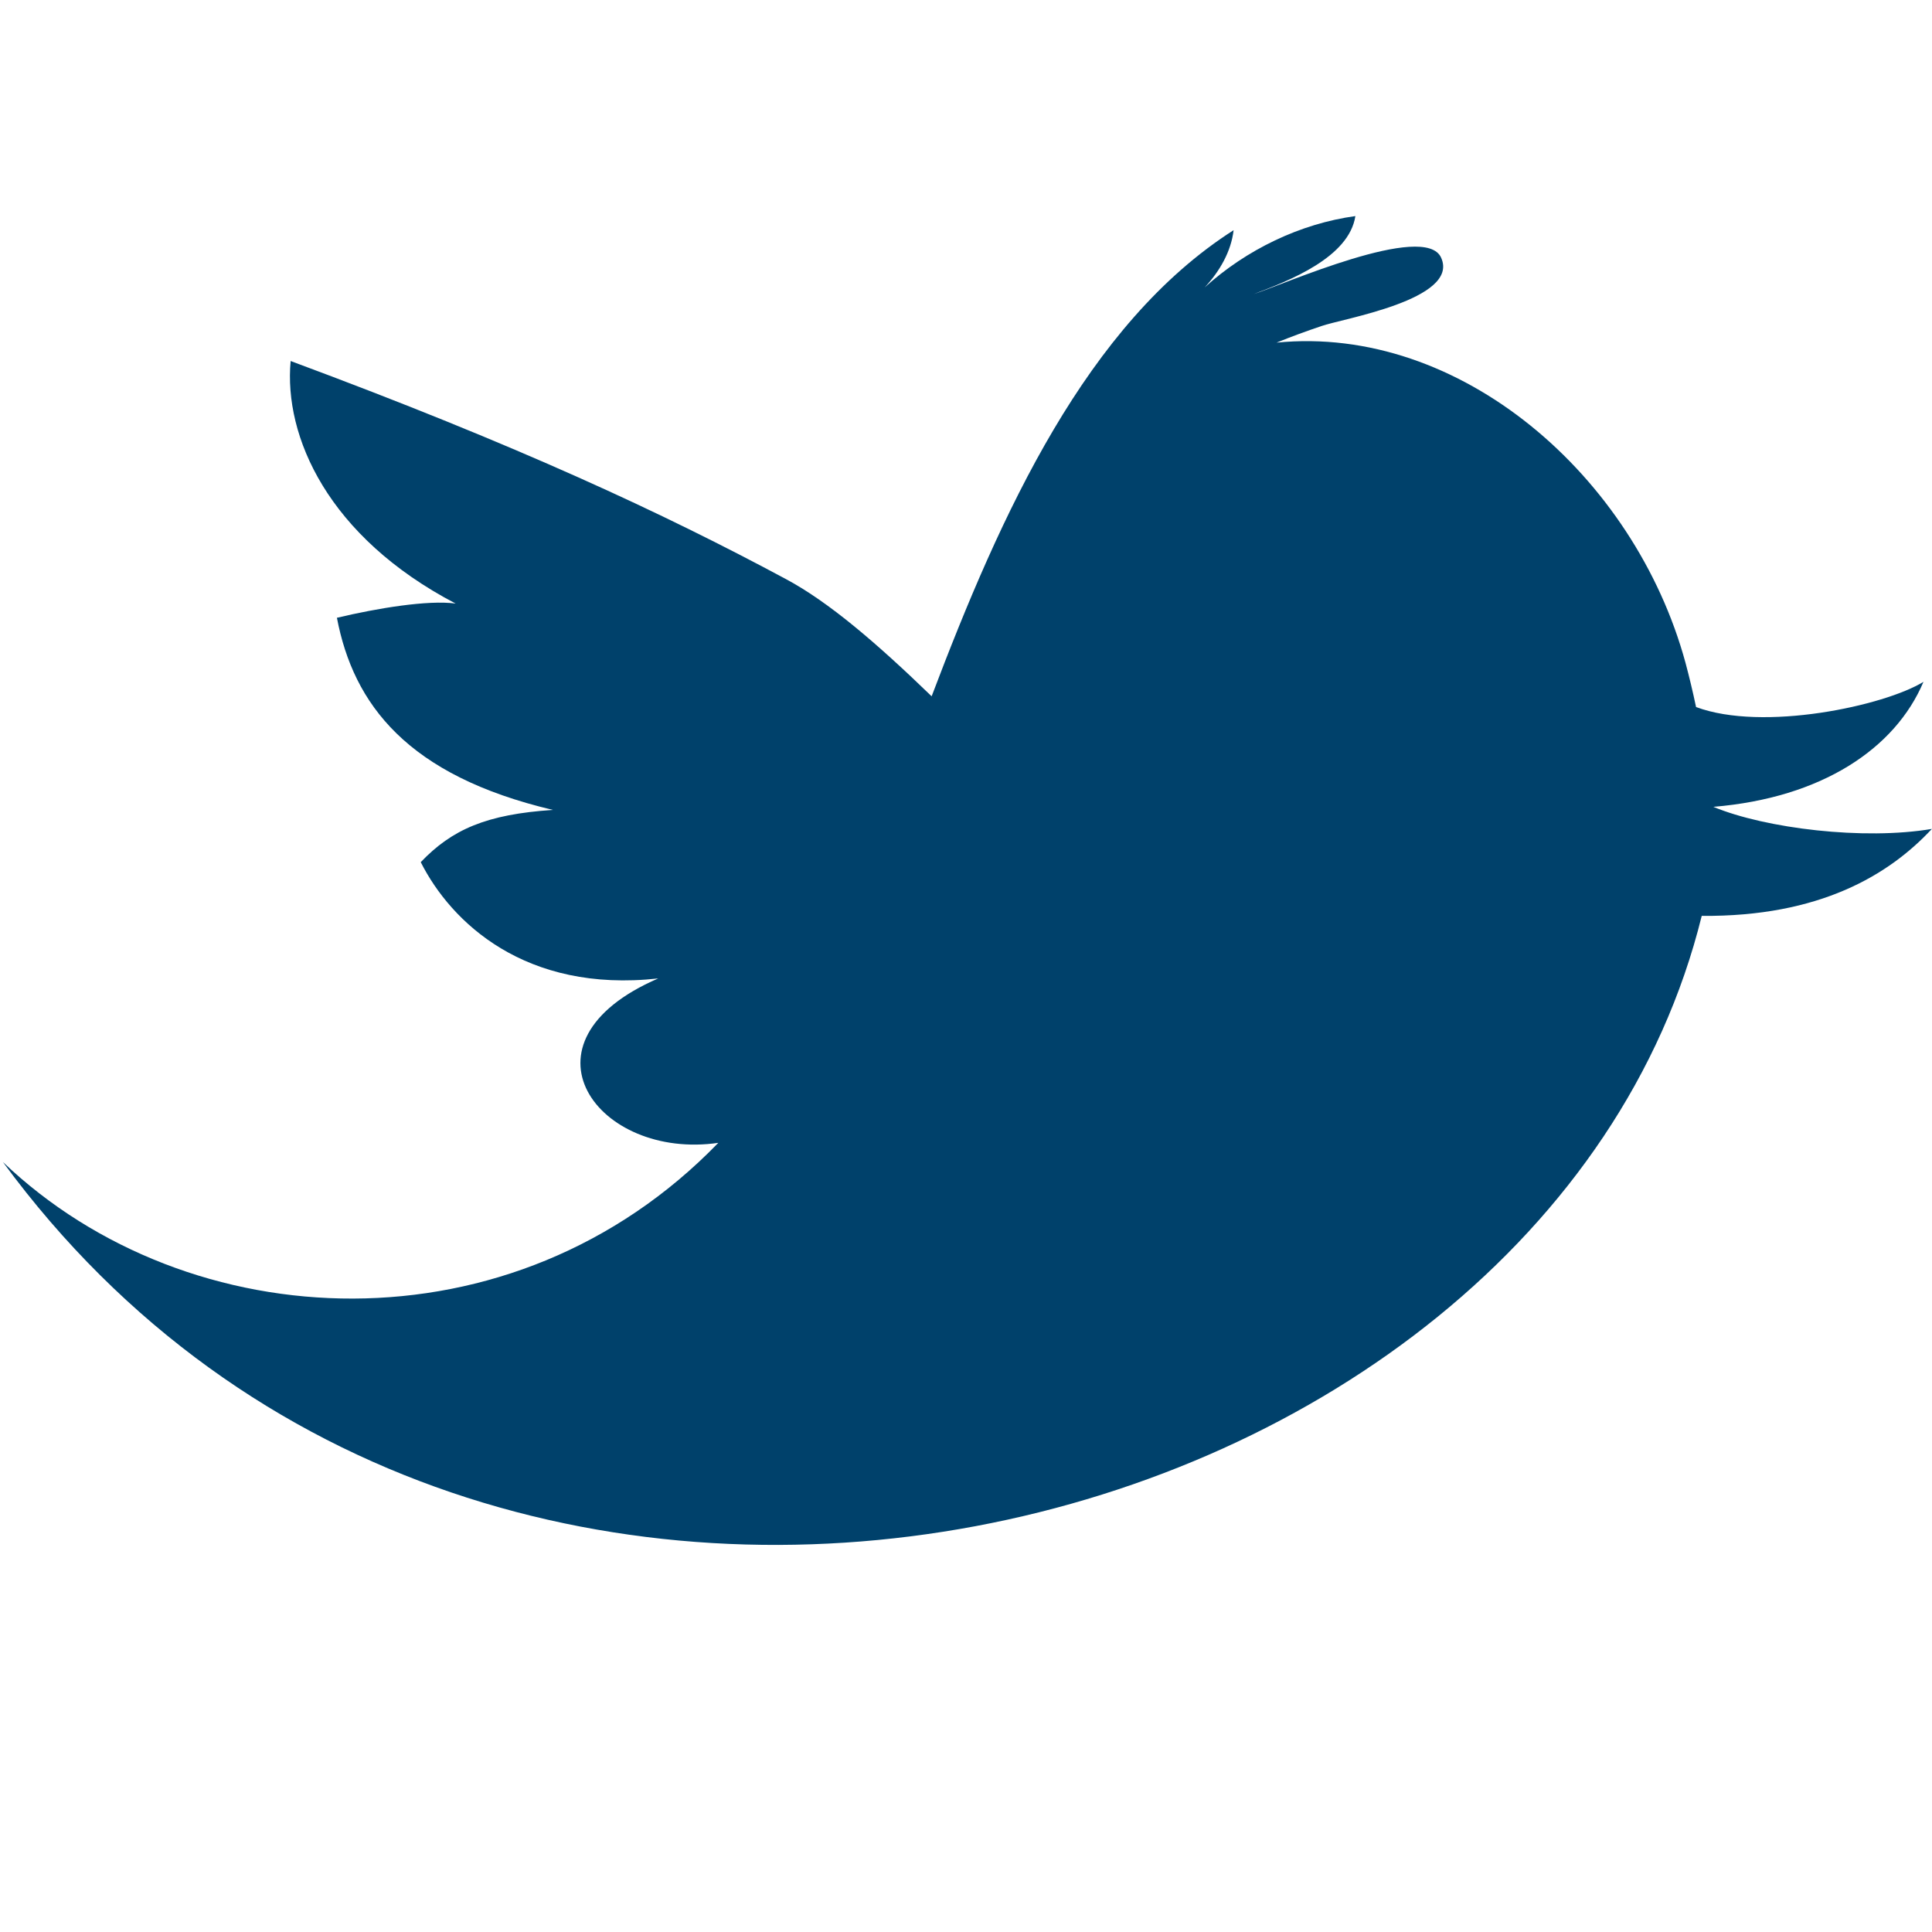 <svg class="mk-svg-icon" data-name="mk-jupiter-icon-simple-twitter" data-cacheid="icon-5d683b9b57ec4" style=" height:24px; width: 24px; " xmlns="http://www.w3.org/2000/svg" viewBox="0 0 512 512"><defs><style>.svg{fill:#00416b;}.svg:hover{fill:#fff;}</style></defs><path class="svg" d="M454.058 213.822c28.724-2.382 48.193-15.423 55.683-33.132-10.365 6.373-42.524 13.301-60.269 6.681-.877-4.162-1.835-8.132-2.792-11.706-13.527-49.679-59.846-89.698-108.382-84.865 3.916-1.589 7.914-3.053 11.885-4.388 5.325-1.923 36.678-7.003 31.749-18.079-4.176-9.728-42.471 7.352-49.672 9.597 9.501-3.581 25.26-9.735 26.93-20.667-14.569 1.991-28.901 8.885-39.937 18.908 3.998-4.293 7.01-9.536 7.666-15.171-38.91 24.85-61.624 74.932-80.025 123.523-14.438-13.972-27.239-25.008-38.712-31.114-32.209-17.285-70.722-35.303-131.156-57.736-1.862 19.996 9.899 46.591 43.723 64.273-7.325-.986-20.736 1.219-31.462 3.773 4.382 22.912 18.627 41.805 57.251 50.918-17.642 1.163-26.767 5.182-35.036 13.841 8.043 15.923 27.656 34.709 62.931 30.82-39.225 16.935-15.998 48.234 15.93 43.565-54.444 56.244-140.294 52.123-189.596 5.08 128.712 175.385 408.493 103.724 450.21-65.225 31.23.261 49.605-10.823 60.994-23.05-17.99 3.053-44.072-.095-57.914-5.846z"></path></svg>